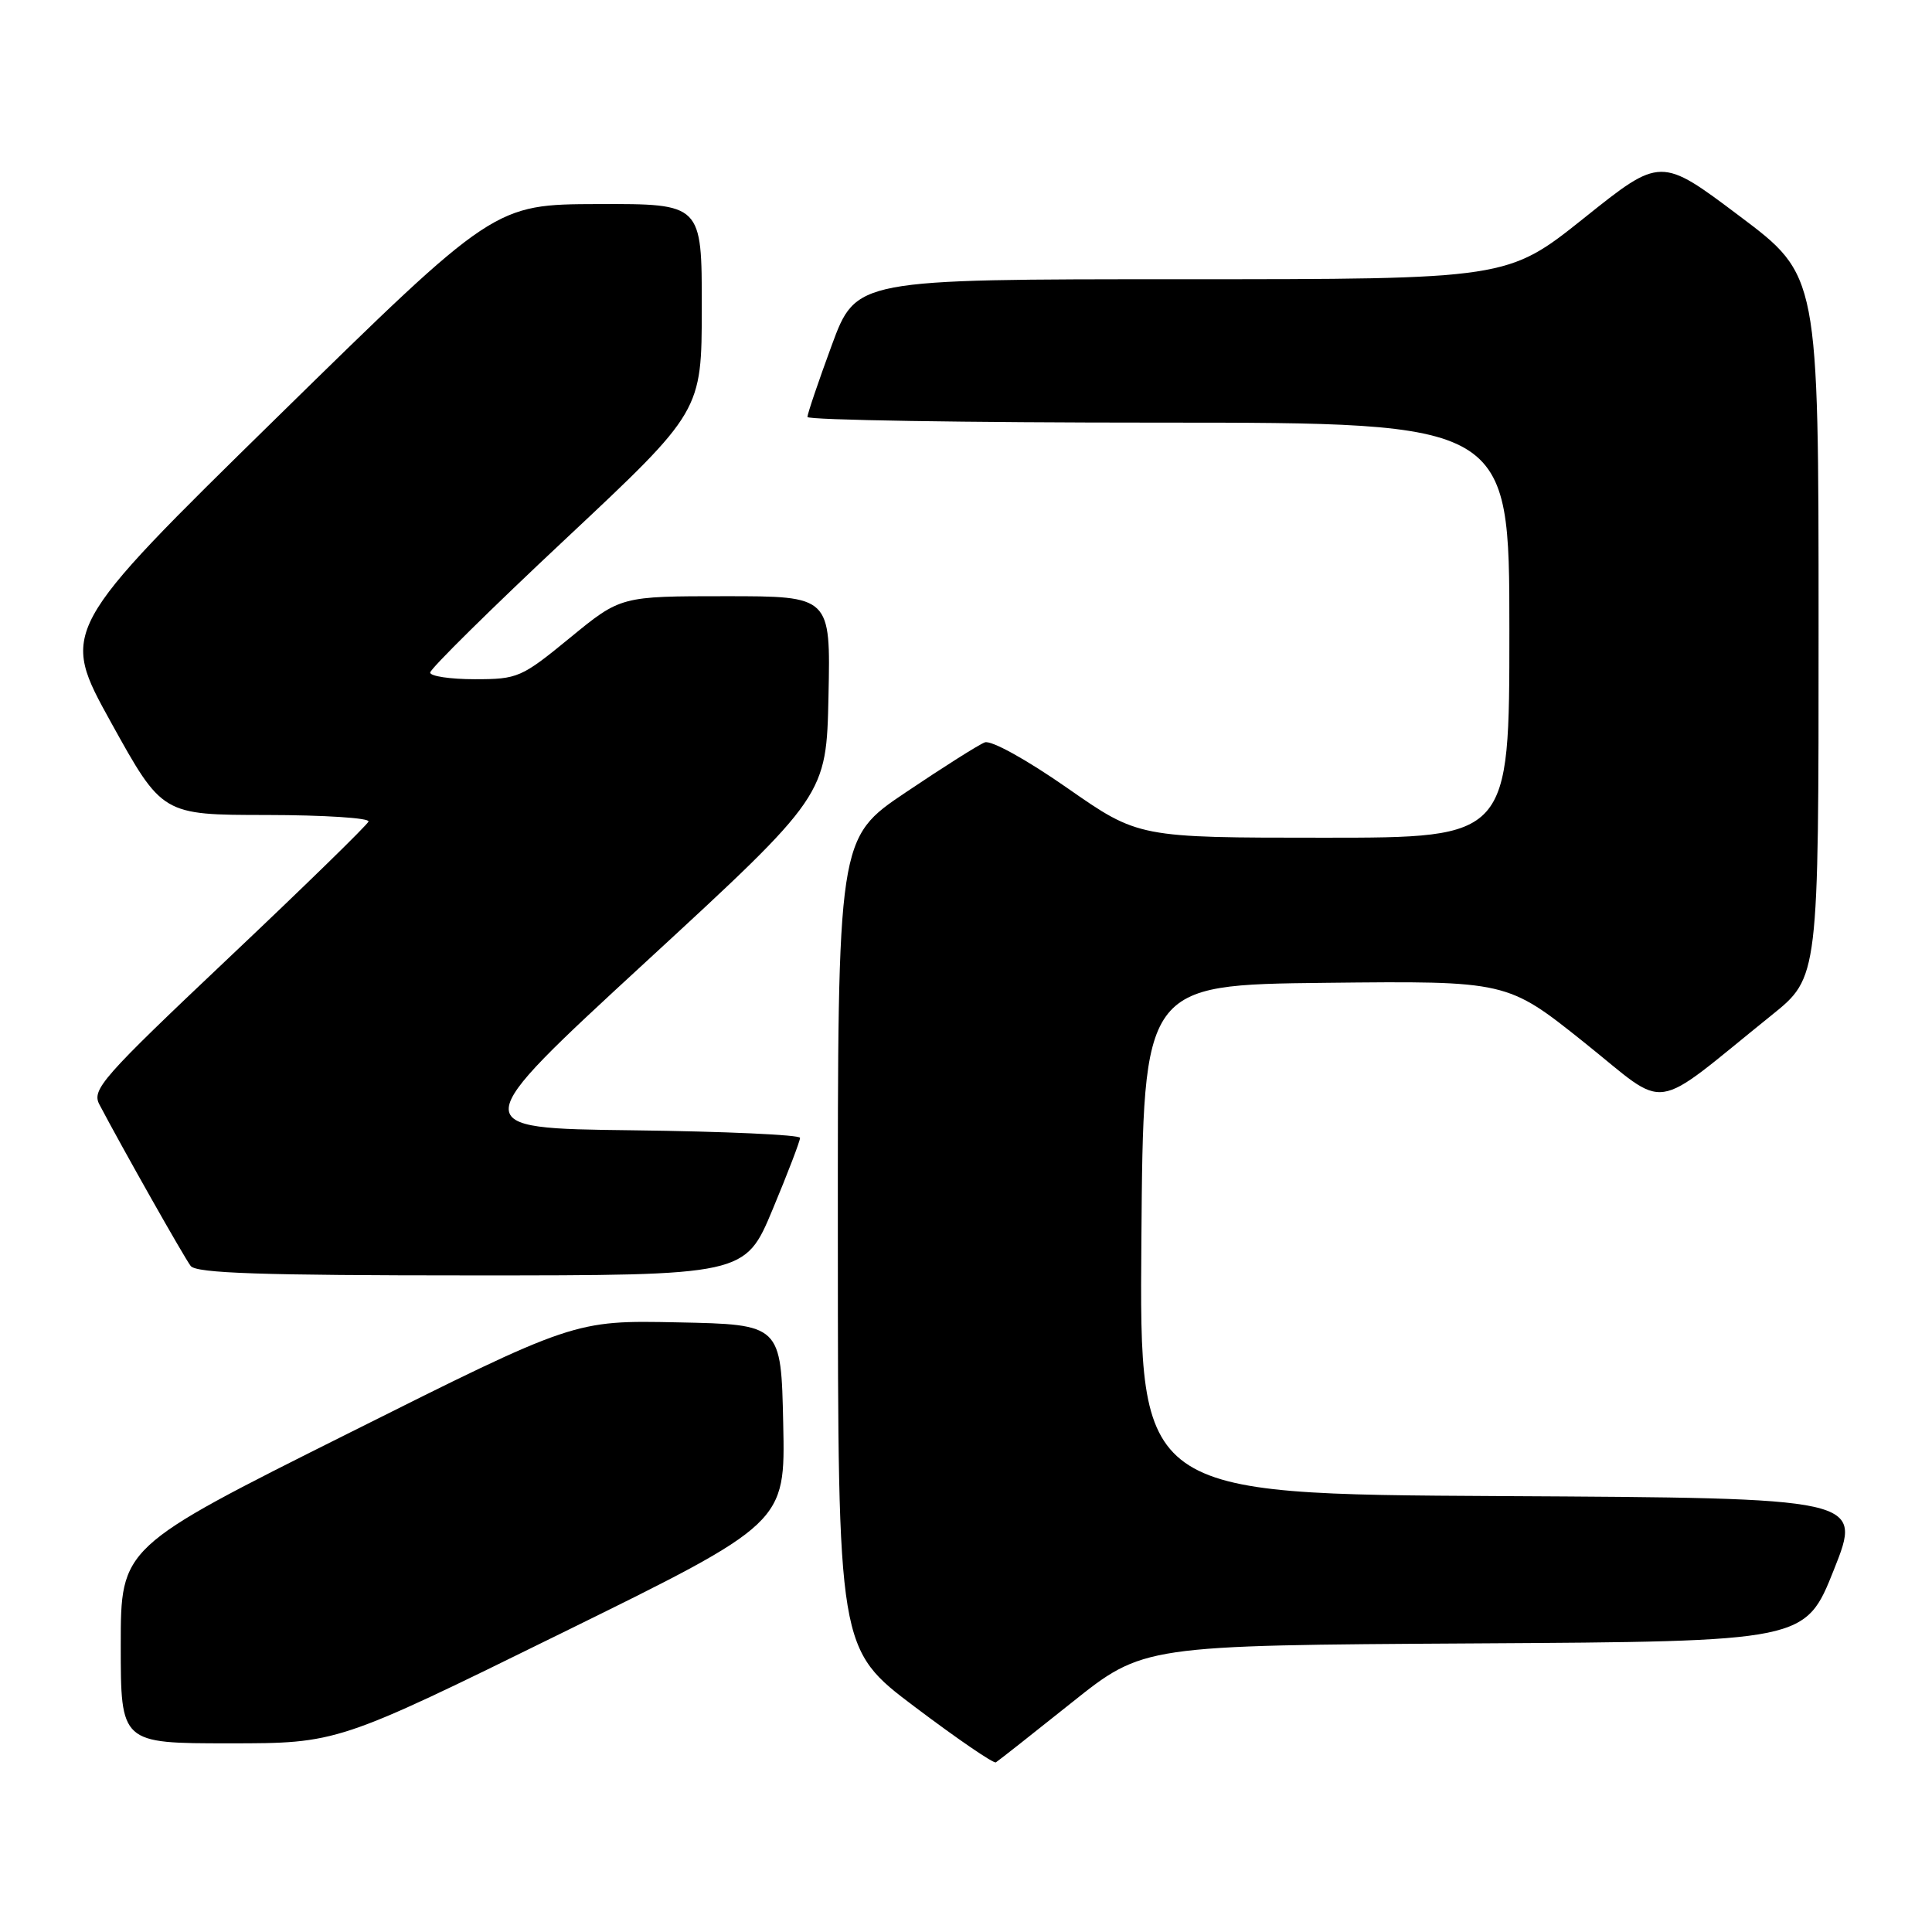 <?xml version="1.0" encoding="UTF-8" standalone="no"?>
<!DOCTYPE svg PUBLIC "-//W3C//DTD SVG 1.1//EN" "http://www.w3.org/Graphics/SVG/1.1/DTD/svg11.dtd" >
<svg xmlns="http://www.w3.org/2000/svg" xmlns:xlink="http://www.w3.org/1999/xlink" version="1.1" viewBox="0 0 256 256">
 <g >
 <path fill="currentColor"
d=" M 142.00 225.61 C 151.50 218.02 151.50 218.02 195.36 217.76 C 239.22 217.50 239.22 217.50 243.00 208.00 C 246.78 198.50 246.78 198.50 198.88 198.24 C 150.97 197.98 150.97 197.98 151.24 164.24 C 151.50 130.50 151.50 130.50 175.60 130.23 C 199.70 129.97 199.70 129.97 209.88 138.10 C 221.34 147.25 218.41 147.67 234.77 134.50 C 240.98 129.50 240.98 129.50 240.97 83.00 C 240.97 36.50 240.97 36.50 230.51 28.64 C 220.05 20.77 220.05 20.77 209.90 28.89 C 199.74 37.00 199.74 37.00 156.59 37.00 C 113.44 37.00 113.44 37.00 110.21 45.75 C 108.44 50.56 106.99 54.84 106.99 55.25 C 107.00 55.66 127.92 56.00 153.50 56.00 C 200.00 56.00 200.00 56.00 200.00 83.50 C 200.00 111.00 200.00 111.00 175.43 111.00 C 150.86 111.00 150.86 111.00 141.40 104.40 C 135.99 100.63 131.32 98.05 130.49 98.37 C 129.69 98.67 124.98 101.65 120.02 104.99 C 111.00 111.05 111.00 111.05 111.02 164.78 C 111.04 218.50 111.04 218.50 121.23 226.18 C 126.83 230.40 131.66 233.71 131.96 233.52 C 132.26 233.34 136.78 229.78 142.00 225.61 Z  M 74.39 216.41 C 104.06 201.82 104.06 201.82 103.78 188.66 C 103.50 175.50 103.50 175.50 89.80 175.22 C 76.10 174.94 76.10 174.94 46.05 189.98 C 16.00 205.01 16.00 205.01 16.00 218.00 C 16.00 231.00 16.00 231.00 30.36 231.00 C 44.72 231.00 44.72 231.00 74.39 216.41 Z  M 102.38 160.25 C 104.39 155.44 106.02 151.17 106.01 150.77 C 106.01 150.37 96.02 149.92 83.83 149.77 C 61.65 149.50 61.65 149.50 85.58 127.45 C 109.50 105.41 109.50 105.41 109.78 92.20 C 110.06 79.00 110.06 79.00 96.16 79.00 C 82.25 79.00 82.25 79.00 75.54 84.50 C 69.09 89.79 68.61 90.00 62.92 90.00 C 59.66 90.00 57.00 89.60 57.00 89.12 C 57.00 88.63 65.09 80.64 74.99 71.37 C 92.98 54.50 92.98 54.50 92.99 40.75 C 93.00 27.00 93.00 27.00 79.25 27.04 C 65.50 27.08 65.50 27.08 36.72 55.29 C 7.95 83.50 7.95 83.50 14.72 95.74 C 21.50 107.98 21.50 107.98 35.33 107.99 C 42.94 108.00 49.02 108.39 48.83 108.86 C 48.65 109.33 40.30 117.48 30.27 126.96 C 13.52 142.80 12.13 144.38 13.17 146.35 C 16.27 152.24 24.42 166.65 25.27 167.75 C 26.02 168.71 34.68 169.00 62.49 169.00 C 98.73 169.00 98.73 169.00 102.38 160.25 Z "/>
</g>
</svg>